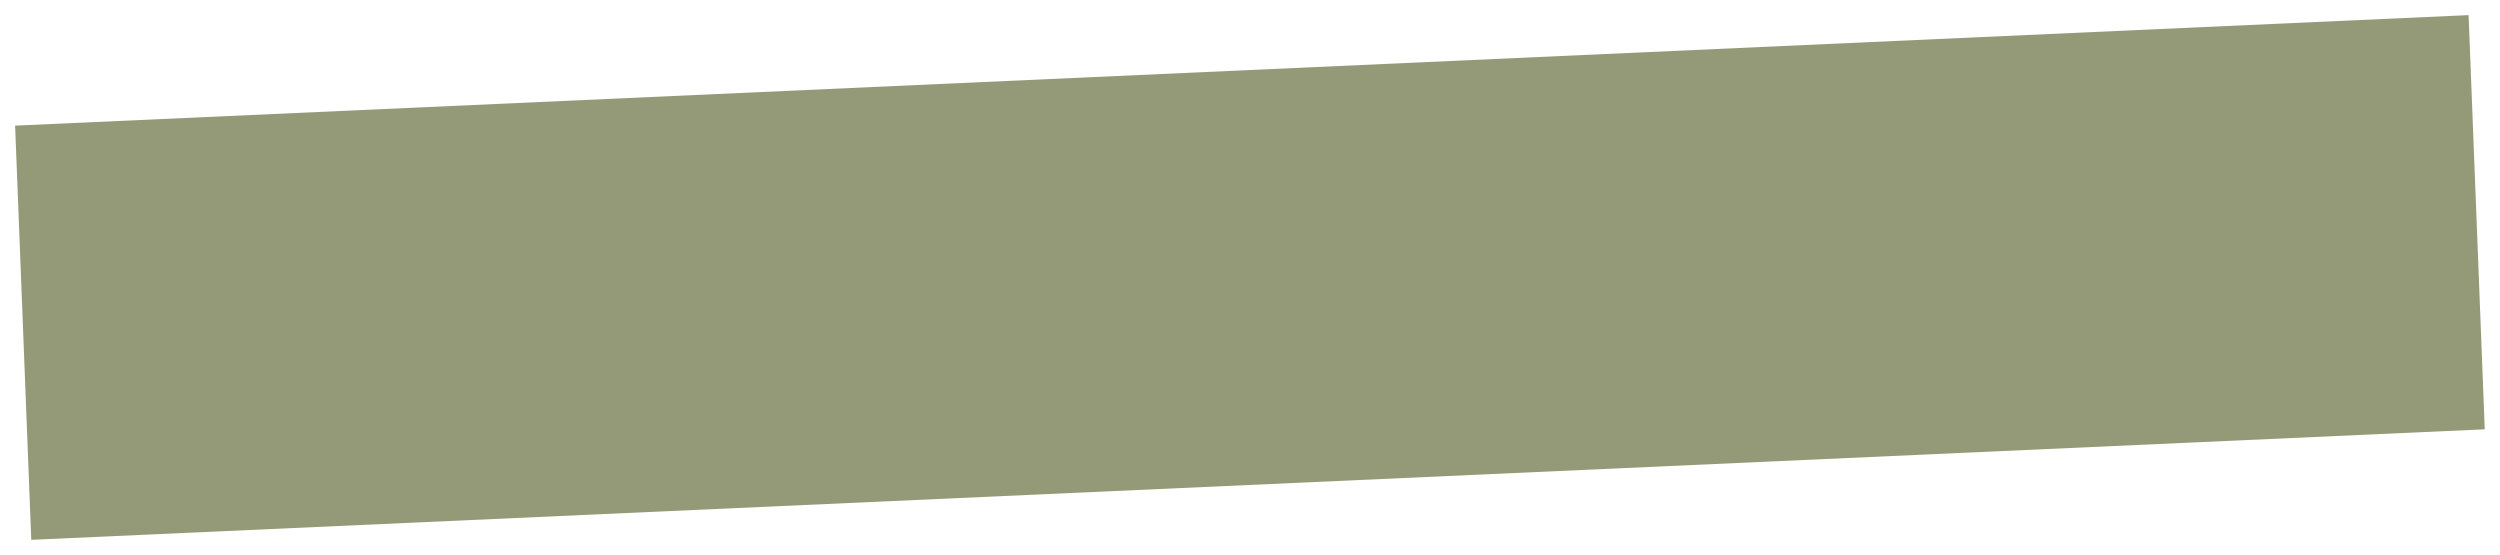 <svg viewBox="0 0 215.149 47.765" xmlns="http://www.w3.org/2000/svg" xmlns:xlink="http://www.w3.org/1999/xlink" width="215.149" height="47.765" fill="none" customFrame="#000000">
	<defs>
		<g id="pixso_custom_effect_4">
			<effect x="0" y="1.3" visibility="visible" fill="rgb(0,0,0)" fill-opacity="0.25" effectType="dropShadow" stdDeviation="1.3" radius="0" />
		</g>
		<filter id="filter_4" width="215.149" height="47.765" x="0" y="0" filterUnits="userSpaceOnUse" customEffect="url(#pixso_custom_effect_4)" color-interpolation-filters="sRGB">
			<feFlood flood-opacity="0" result="BackgroundImageFix" />
			<feColorMatrix result="hardAlpha" in="SourceAlpha" type="matrix" values="0 0 0 0 0 0 0 0 0 0 0 0 0 0 0 0 0 0 1.429 0 " />
			<feOffset dx="0" dy="1.3" in="hardAlpha" />
			<feGaussianBlur stdDeviation="0.433" />
			<feComposite k2="-1" k3="1" in2="hardAlpha" operator="out" />
			<feColorMatrix type="matrix" values="0 0 0 0 0 0 0 0 0 0 0 0 0 0 0 0 0 0 0.25 0 " />
			<feBlend result="effect_dropShadow_1" in2="BackgroundImageFix" mode="normal" />
			<feBlend result="shape" in="SourceGraphic" in2="effect_dropShadow_1" mode="normal" />
		</filter>
	</defs>
	<g filter="url(#filter_4)">
		<rect id="Rectangle 240648964" width="211.357" height="35.681" x="0" y="0" fill="rgb(103,112,63)" fill-opacity="0.7" transform="matrix(0.999,-0.045,0.039,0.999,1.3,9.512)" />
	</g>
</svg>
